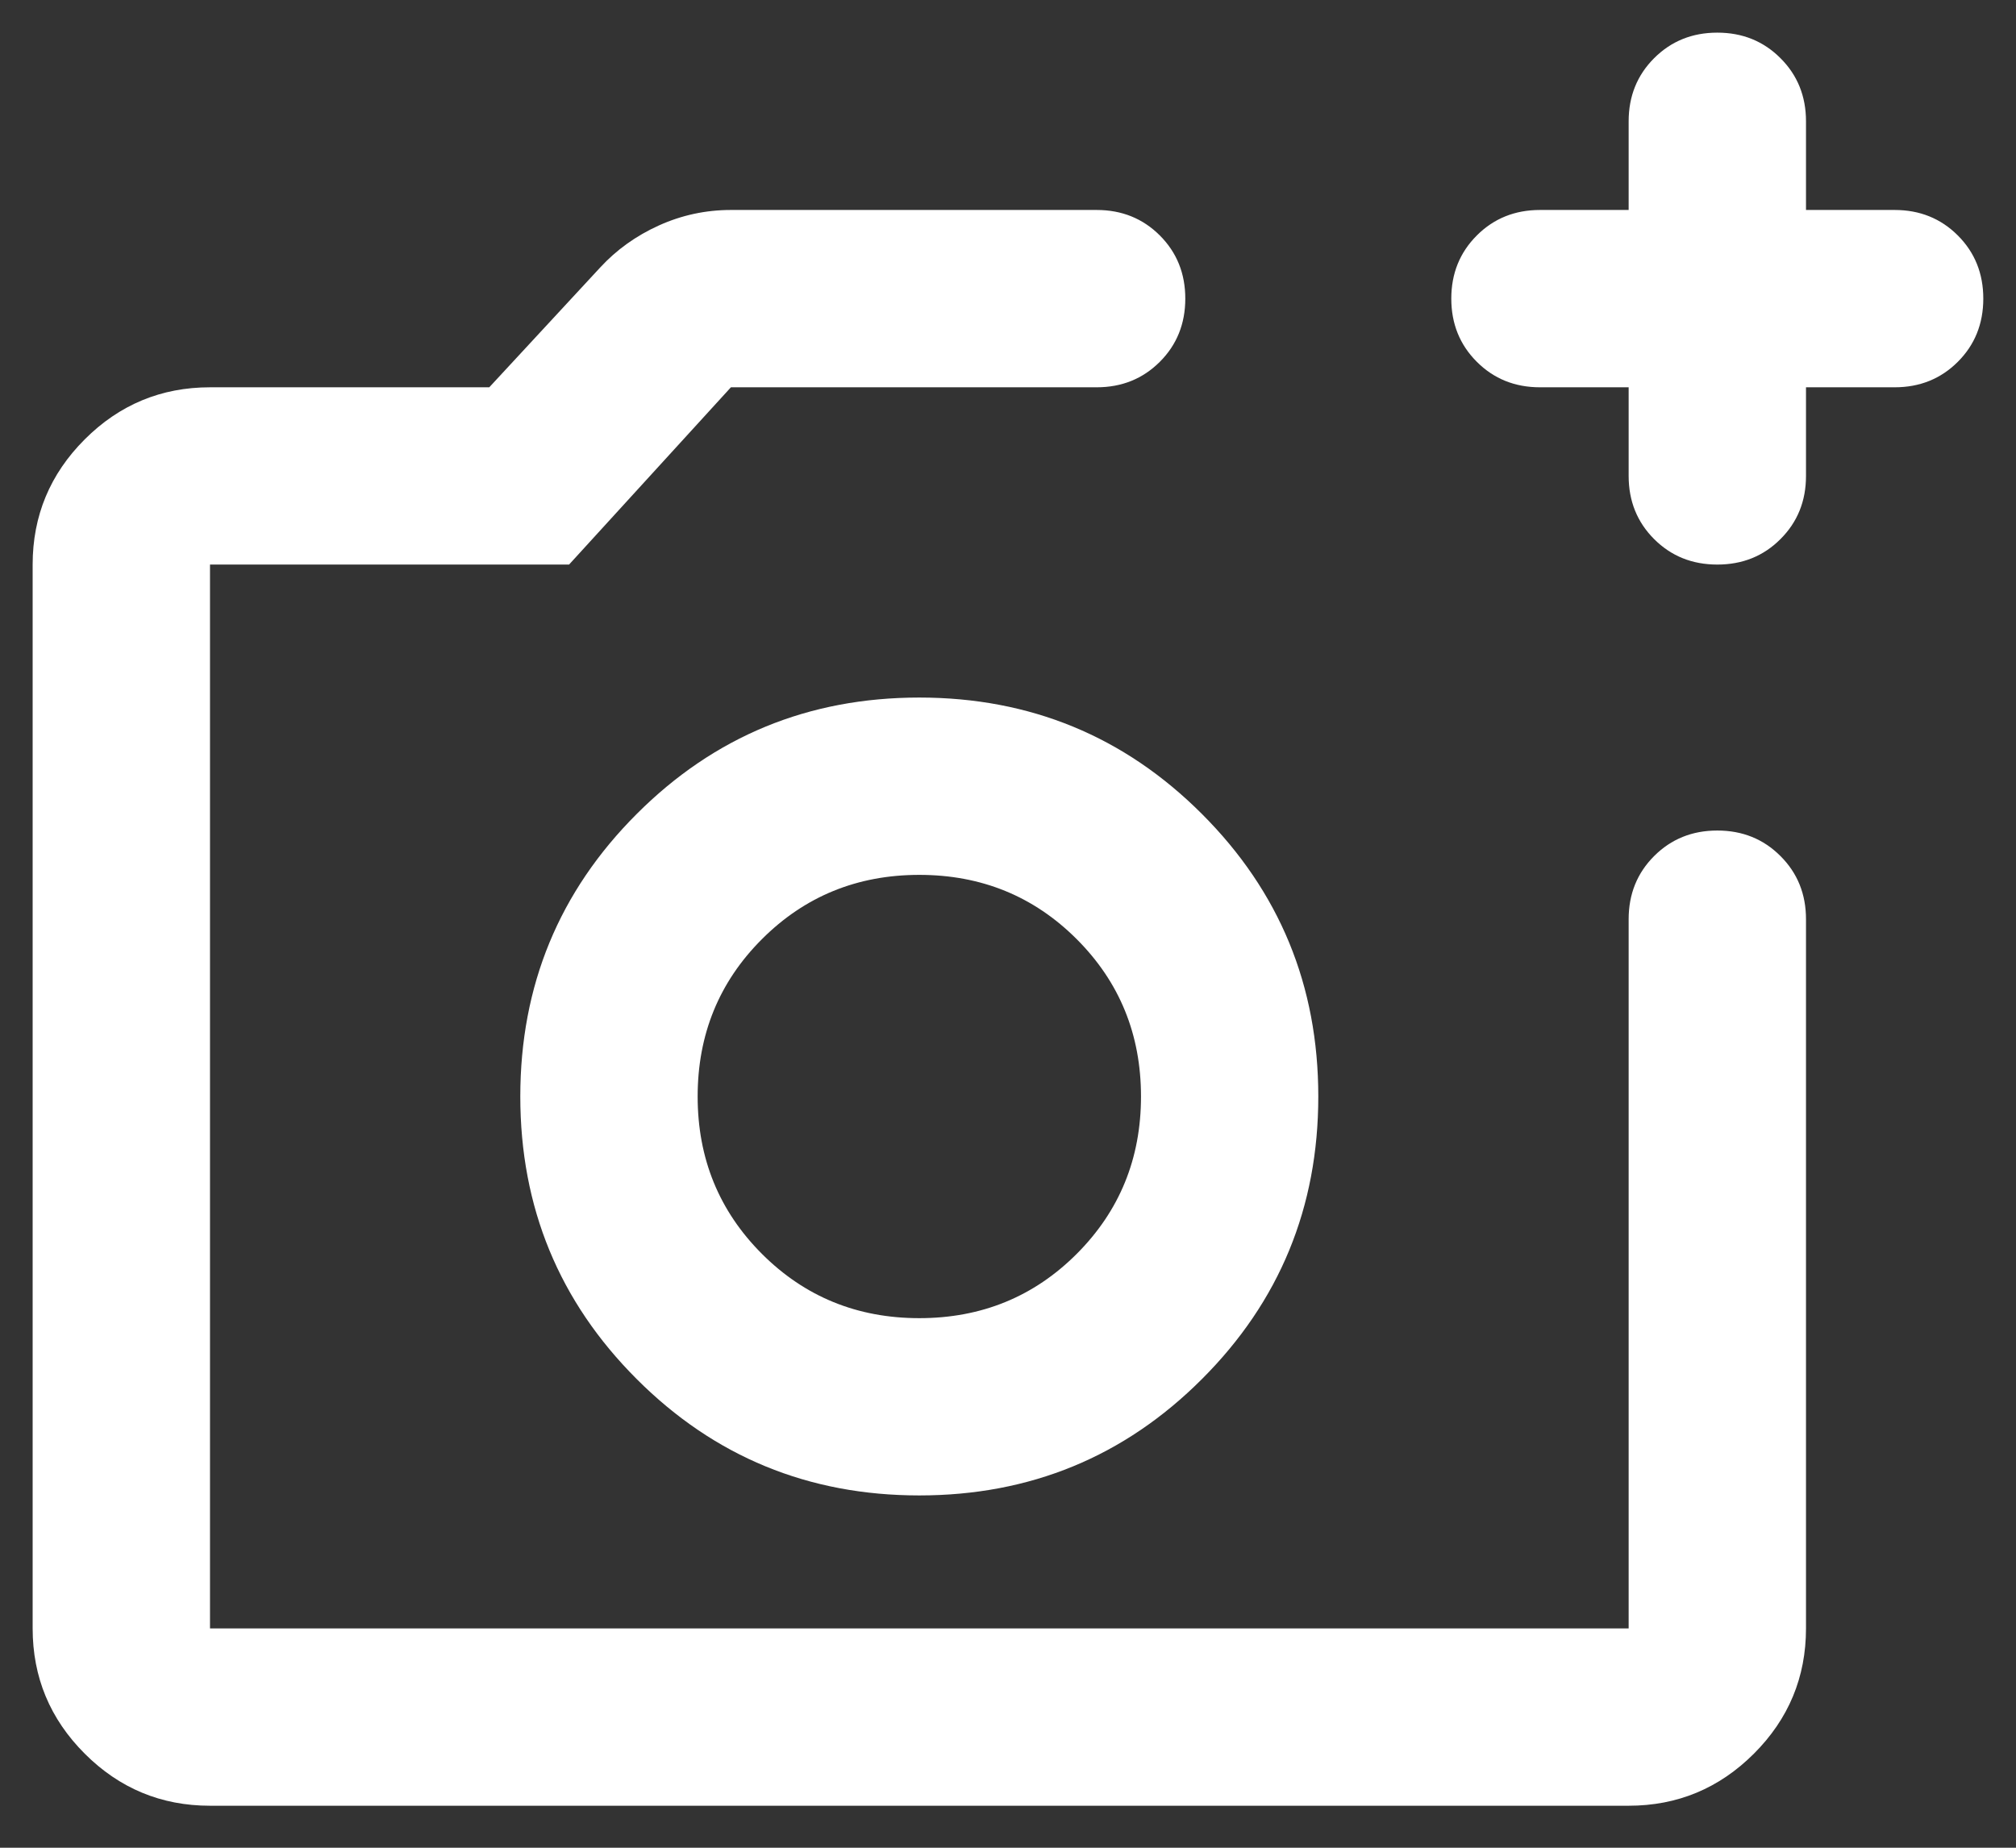 <svg width="36" height="33" viewBox="0 0 36 33" fill="none" xmlns="http://www.w3.org/2000/svg">
<rect x="0" y="0" width="36" height="33" fill="#333333" stroke="none"/>
<path d="M3.75 32.25C2.879 32.25 2.133 31.94 1.513 31.32C0.893 30.7 0.583 29.954 0.583 29.083V10.083C0.583 9.213 0.893 8.467 1.513 7.847C2.133 7.227 2.879 6.917 3.75 6.917H8.737L10.716 4.779C11.007 4.463 11.356 4.212 11.765 4.027C12.174 3.842 12.603 3.75 13.052 3.75H19.583C20.032 3.75 20.408 3.902 20.711 4.205C21.015 4.509 21.166 4.885 21.166 5.333C21.166 5.782 21.015 6.158 20.711 6.462C20.408 6.765 20.032 6.917 19.583 6.917H13.052L10.162 10.083H3.75V29.083H29.083V16.417C29.083 15.968 29.235 15.592 29.538 15.289C29.842 14.985 30.218 14.833 30.666 14.833C31.115 14.833 31.491 14.985 31.794 15.289C32.098 15.592 32.25 15.968 32.25 16.417V29.083C32.25 29.954 31.94 30.7 31.32 31.32C30.699 31.94 29.954 32.25 29.083 32.25H3.75ZM29.083 6.917H27.5C27.051 6.917 26.675 6.765 26.372 6.462C26.068 6.158 25.916 5.782 25.916 5.333C25.916 4.885 26.068 4.509 26.372 4.205C26.675 3.902 27.051 3.75 27.5 3.75H29.083V2.167C29.083 1.718 29.235 1.342 29.538 1.039C29.842 0.735 30.218 0.583 30.666 0.583C31.115 0.583 31.491 0.735 31.794 1.039C32.098 1.342 32.25 1.718 32.25 2.167V3.75H33.833C34.282 3.75 34.658 3.902 34.961 4.205C35.265 4.509 35.416 4.885 35.416 5.333C35.416 5.782 35.265 6.158 34.961 6.462C34.658 6.765 34.282 6.917 33.833 6.917H32.25V8.5C32.25 8.949 32.098 9.325 31.794 9.628C31.491 9.932 31.115 10.083 30.666 10.083C30.218 10.083 29.842 9.932 29.538 9.628C29.235 9.325 29.083 8.949 29.083 8.5V6.917ZM16.416 26.708C18.395 26.708 20.078 26.016 21.463 24.63C22.849 23.245 23.541 21.562 23.541 19.583C23.541 17.604 22.849 15.922 21.463 14.537C20.078 13.151 18.395 12.458 16.416 12.458C14.437 12.458 12.755 13.151 11.37 14.537C9.984 15.922 9.291 17.604 9.291 19.583C9.291 21.562 9.984 23.245 11.37 24.63C12.755 26.016 14.437 26.708 16.416 26.708ZM16.416 23.542C15.308 23.542 14.371 23.159 13.606 22.394C12.841 21.628 12.458 20.692 12.458 19.583C12.458 18.475 12.841 17.538 13.606 16.773C14.371 16.008 15.308 15.625 16.416 15.625C17.525 15.625 18.462 16.008 19.227 16.773C19.992 17.538 20.375 18.475 20.375 19.583C20.375 20.692 19.992 21.628 19.227 22.394C18.462 23.159 17.525 23.542 16.416 23.542Z" fill="white"/>
</svg>
